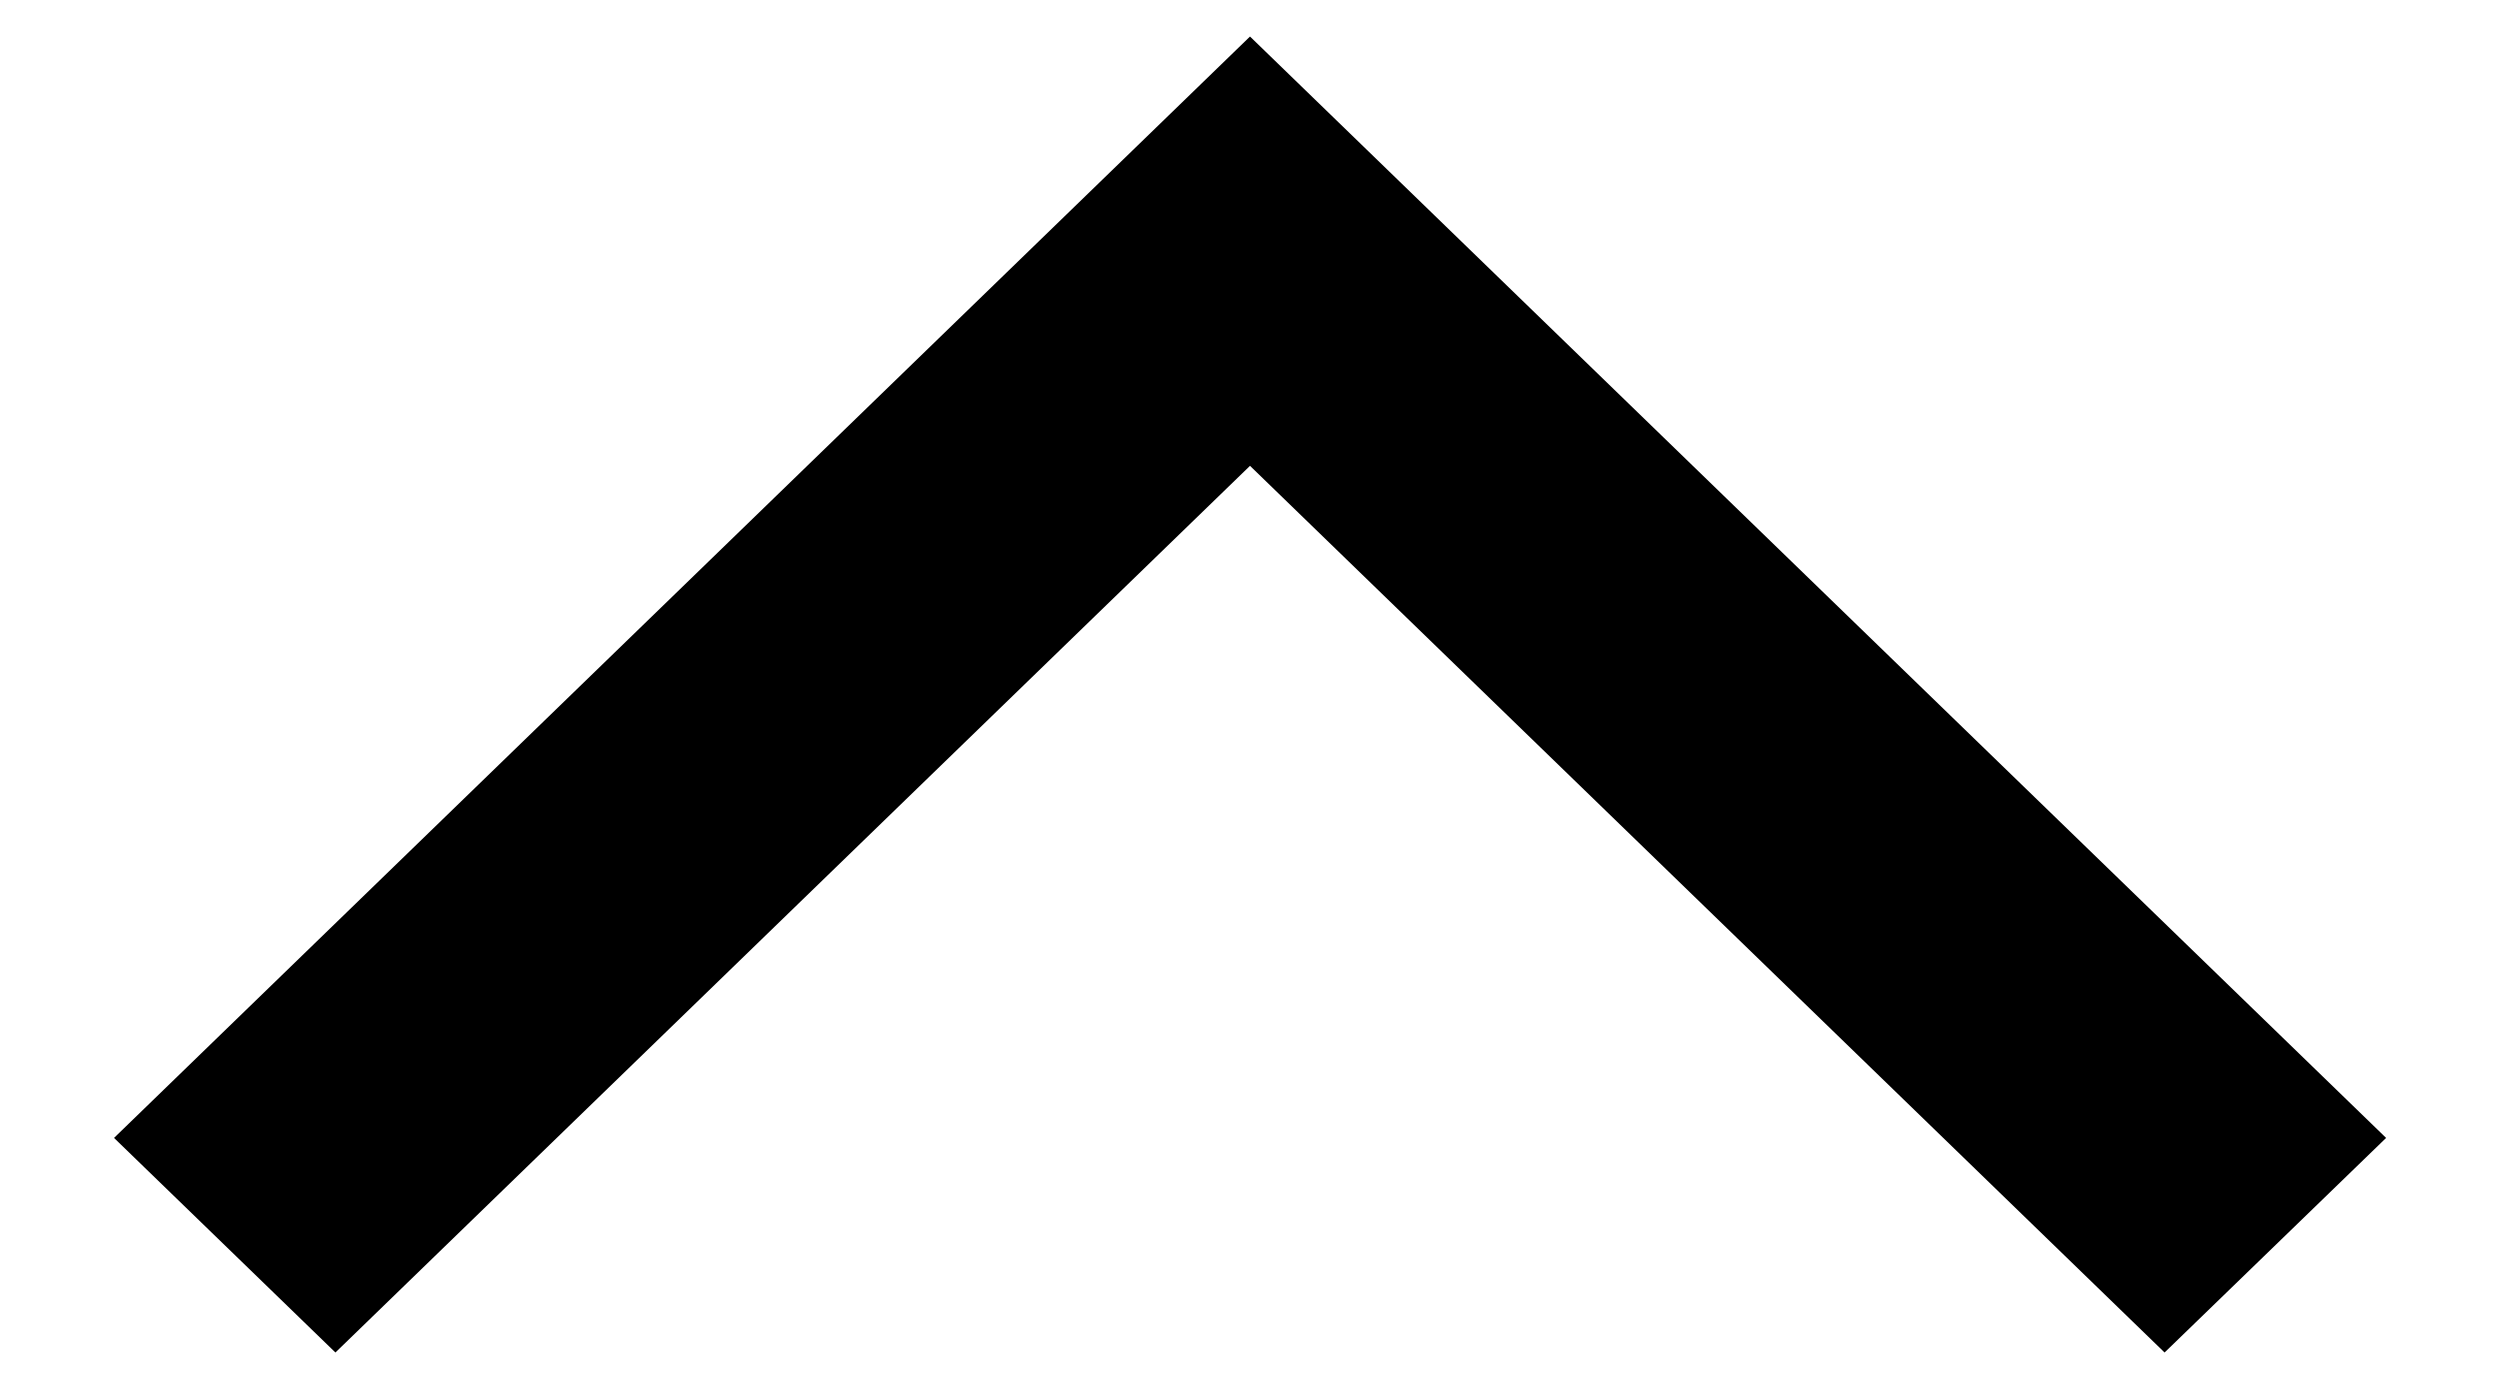 <svg viewBox="0 0 18 10" fill="currentColor" xmlns="http://www.w3.org/2000/svg">
<path fill-rule="evenodd" clip-rule="evenodd" d="M17.18 8.193L9 0.263L0.821 8.193L2.415 9.738L9 3.354L15.585 9.738L17.18 8.193Z" />
</svg>




